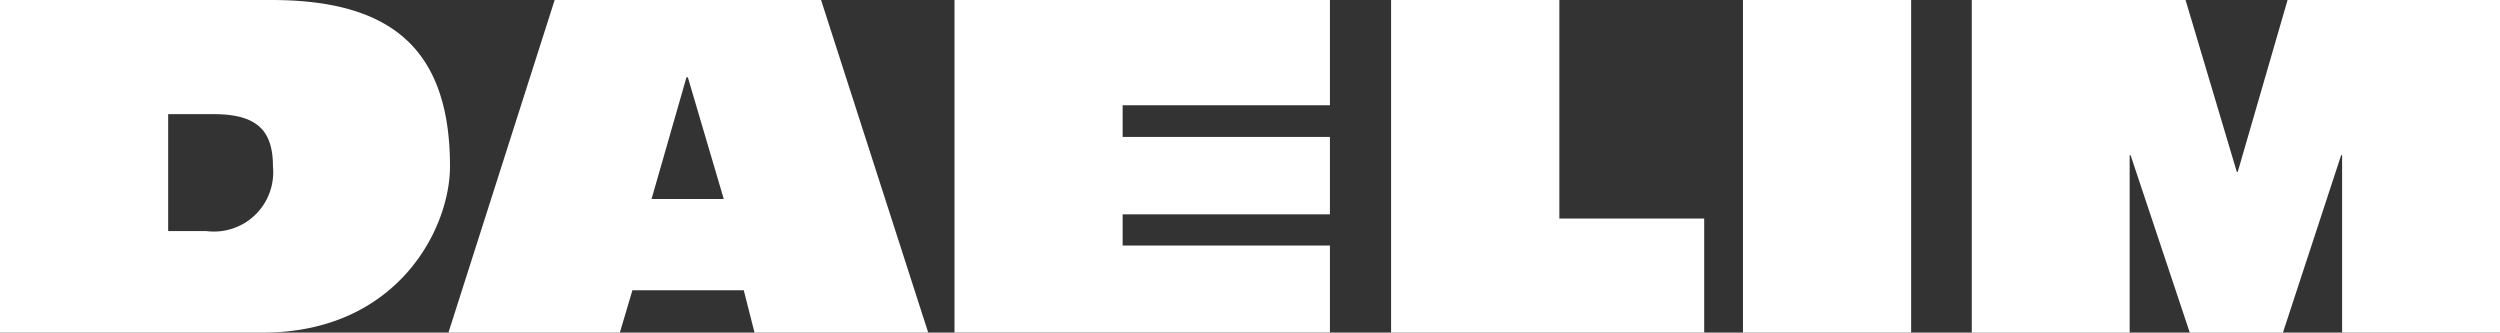 <svg xmlns="http://www.w3.org/2000/svg" xmlns:xlink="http://www.w3.org/1999/xlink" width="106.307" height="14.143" viewBox="0 0 106.307 14.143">
  <rect x="0" y="0" width="106.307" height="14.143" fill="#333333" stroke="none"/>
  <defs>
    <clipPath id="clip-path">
      <rect id="사각형_50" data-name="사각형 50" width="106.307" height="14.143" fill="none"/>
    </clipPath>
  </defs>
  <g id="그룹_131" data-name="그룹 131" clip-path="url(#clip-path)">
    <path id="패스_111" data-name="패스 111" d="M7.151,9.826H8.776A2.52,2.52,0,0,0,11.607,7.09c0-1.465-.594-2.236-2.515-2.236H7.151ZM0,0H11.528c4.934,0,7.607,1.921,7.607,7.075,0,2.673-2.257,7.068-7.963,7.068H0Z" transform="translate(0 0)" fill="#fff"/>
    <path id="패스_112" data-name="패스 112" d="M41.336,3.289h-.06L39.792,8.461h3.07ZM35.672,0H47l4.556,14.143H44.17l-.457-1.8H38.978l-.534,1.8H31.155Z" transform="translate(-12.086 0)" fill="#fff"/>
    <path id="패스_113" data-name="패스 113" d="M66.314,0H82.278V4.477H73.464V5.823h8.814v3.29H73.464V10.44h8.814v3.7H66.314Z" transform="translate(-25.726 0)" fill="#fff"/>
    <path id="패스_114" data-name="패스 114" d="M96.645,0H103.8V9.292h6.159v4.851H96.645Z" transform="translate(-37.492 0)" fill="#fff"/>
    <rect id="사각형_49" data-name="사각형 49" width="7.151" height="14.143" transform="translate(74.116)" fill="#fff"/>
    <path id="패스_115" data-name="패스 115" d="M136.989,0h9.09l2.179,7.309h.04L150.417,0h9.033V14.143h-6.714V6.6h-.041l-2.476,7.546h-3.96L143.742,6.6h-.04v7.546h-6.713Z" transform="translate(-53.143 0)" fill="#fff"/>
  </g>
</svg>
